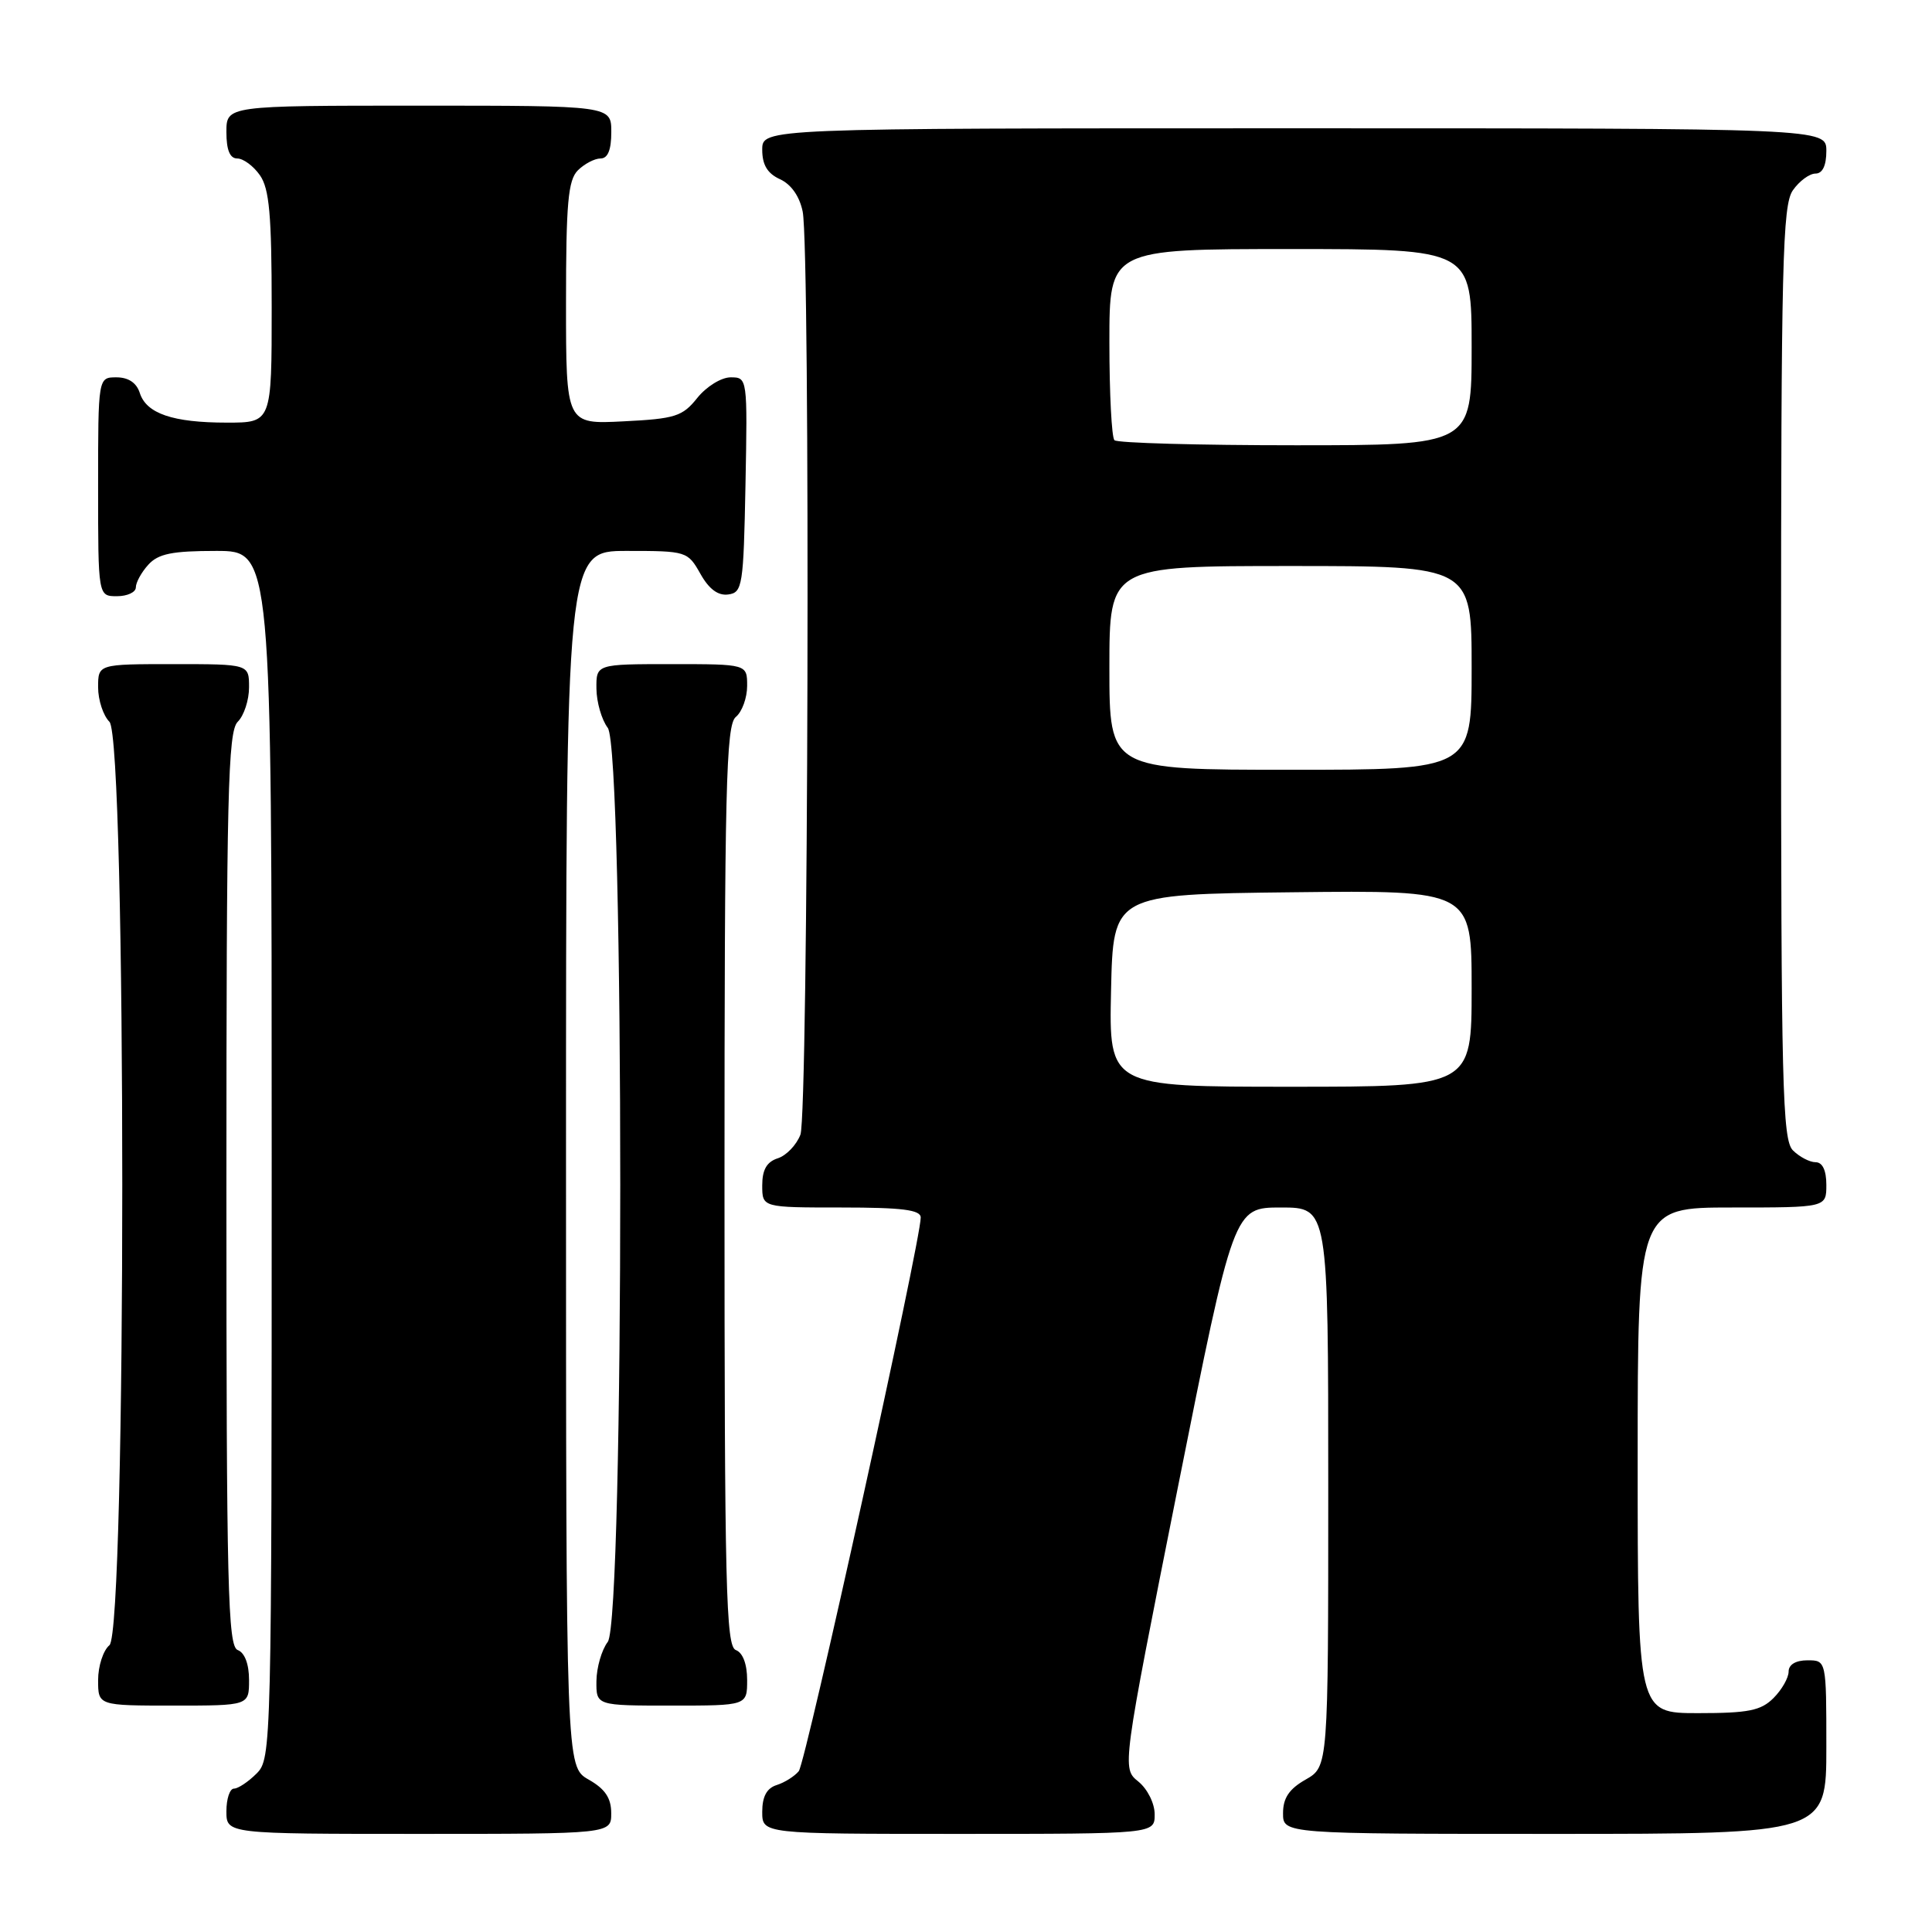 <?xml version="1.0" encoding="UTF-8" standalone="no"?>
<!DOCTYPE svg PUBLIC "-//W3C//DTD SVG 1.1//EN" "http://www.w3.org/Graphics/SVG/1.1/DTD/svg11.dtd" >
<svg xmlns="http://www.w3.org/2000/svg" xmlns:xlink="http://www.w3.org/1999/xlink" version="1.1" viewBox="0 0 256 256">
 <g >
 <path fill="currentColor"
d=" M 80.99 240.25 C 80.99 238.25 80.18 237.04 77.99 235.80 C 75.00 234.09 75.00 234.09 75.00 153.55 C 75.00 73.00 75.00 73.00 83.05 73.00 C 90.96 73.00 91.12 73.05 92.80 76.02 C 93.94 78.06 95.15 78.96 96.50 78.77 C 98.38 78.52 98.52 77.63 98.78 64.25 C 99.05 50.08 99.04 50.00 96.82 50.00 C 95.57 50.00 93.61 51.22 92.40 52.72 C 90.44 55.18 89.48 55.49 82.61 55.83 C 75.00 56.22 75.00 56.22 75.00 40.18 C 75.00 26.93 75.27 23.87 76.57 22.57 C 77.44 21.71 78.79 21.00 79.57 21.00 C 80.54 21.00 81.00 19.87 81.00 17.50 C 81.00 14.00 81.00 14.00 55.50 14.00 C 30.00 14.00 30.00 14.00 30.00 17.50 C 30.00 19.88 30.46 21.00 31.44 21.00 C 32.24 21.00 33.59 22.00 34.44 23.22 C 35.69 25.00 36.00 28.51 36.00 40.72 C 36.00 56.00 36.00 56.00 30.07 56.00 C 22.89 56.00 19.39 54.80 18.52 52.06 C 18.09 50.72 17.01 50.00 15.43 50.00 C 13.00 50.00 13.00 50.00 13.00 64.50 C 13.00 79.00 13.00 79.00 15.50 79.00 C 16.88 79.00 18.00 78.47 18.00 77.83 C 18.00 77.18 18.74 75.83 19.65 74.83 C 20.97 73.37 22.81 73.00 28.65 73.00 C 36.00 73.00 36.00 73.00 36.00 153.00 C 36.00 231.67 35.97 233.03 34.00 235.00 C 32.90 236.10 31.55 237.00 31.00 237.00 C 30.45 237.00 30.00 238.35 30.00 240.00 C 30.00 243.00 30.00 243.00 55.50 243.00 C 81.00 243.00 81.00 243.00 80.99 240.25 Z  M 153.00 240.41 C 153.00 238.96 152.05 237.05 150.83 236.06 C 148.66 234.31 148.66 234.31 156.06 197.15 C 163.47 160.00 163.47 160.00 169.73 160.00 C 176.00 160.00 176.00 160.00 176.00 197.05 C 176.00 234.09 176.00 234.09 173.01 235.80 C 170.82 237.04 170.01 238.25 170.01 240.25 C 170.00 243.00 170.00 243.00 206.00 243.00 C 242.00 243.00 242.00 243.00 242.00 231.50 C 242.00 220.00 242.00 220.00 239.50 220.00 C 237.94 220.00 237.00 220.57 237.00 221.50 C 237.00 222.32 236.10 223.90 235.00 225.00 C 233.33 226.67 231.67 227.00 225.00 227.00 C 217.00 227.00 217.00 227.00 217.00 193.50 C 217.00 160.00 217.00 160.00 229.50 160.00 C 242.00 160.00 242.00 160.00 242.00 157.00 C 242.00 155.07 241.49 154.00 240.57 154.00 C 239.79 154.00 238.44 153.29 237.57 152.43 C 236.18 151.03 236.00 143.91 236.00 89.15 C 236.00 34.92 236.19 27.18 237.56 25.22 C 238.41 24.00 239.76 23.00 240.56 23.00 C 241.49 23.00 242.00 21.95 242.00 20.00 C 242.00 17.00 242.00 17.00 171.50 17.00 C 101.00 17.00 101.00 17.00 101.00 19.84 C 101.00 21.85 101.69 22.99 103.36 23.75 C 104.84 24.43 105.95 26.02 106.36 28.04 C 107.39 33.21 107.11 147.58 106.06 150.35 C 105.54 151.71 104.19 153.12 103.06 153.48 C 101.60 153.95 101.00 154.99 101.00 157.07 C 101.00 160.00 101.00 160.00 111.50 160.00 C 119.55 160.00 122.00 160.31 122.00 161.33 C 122.00 164.43 106.77 233.57 105.84 234.69 C 105.28 235.37 103.96 236.20 102.91 236.53 C 101.60 236.94 101.00 238.06 101.00 240.07 C 101.00 243.00 101.00 243.00 127.00 243.00 C 153.00 243.00 153.00 243.00 153.00 240.41 Z  M 33.00 222.61 C 33.00 220.51 32.43 218.99 31.50 218.64 C 30.19 218.14 30.00 210.42 30.00 157.60 C 30.00 105.19 30.20 96.94 31.50 95.64 C 32.33 94.82 33.00 92.76 33.00 91.07 C 33.00 88.00 33.00 88.00 23.00 88.00 C 13.00 88.00 13.00 88.00 13.00 91.07 C 13.00 92.76 13.68 94.82 14.50 95.64 C 16.77 97.91 16.77 216.12 14.50 218.00 C 13.68 218.68 13.00 220.76 13.00 222.62 C 13.00 226.00 13.00 226.00 23.00 226.00 C 33.00 226.00 33.00 226.00 33.00 222.61 Z  M 99.00 222.61 C 99.00 220.51 98.43 218.99 97.50 218.64 C 96.19 218.14 96.00 210.37 96.00 157.15 C 96.00 104.23 96.20 96.08 97.50 95.00 C 98.33 94.32 99.00 92.46 99.00 90.88 C 99.00 88.00 99.00 88.00 89.00 88.00 C 79.00 88.00 79.00 88.00 79.03 91.25 C 79.05 93.04 79.72 95.37 80.53 96.44 C 82.74 99.35 82.74 214.65 80.53 217.56 C 79.72 218.63 79.05 220.96 79.03 222.75 C 79.00 226.00 79.00 226.00 89.00 226.00 C 99.00 226.00 99.00 226.00 99.00 222.61 Z  M 147.22 131.25 C 147.50 118.50 147.50 118.50 171.25 118.23 C 195.00 117.96 195.00 117.96 195.00 130.98 C 195.00 144.00 195.00 144.00 170.97 144.00 C 146.94 144.00 146.94 144.00 147.22 131.25 Z  M 147.00 88.50 C 147.00 75.00 147.00 75.00 171.00 75.00 C 195.00 75.00 195.00 75.00 195.00 88.50 C 195.00 102.00 195.00 102.00 171.00 102.00 C 147.00 102.00 147.00 102.00 147.00 88.50 Z  M 147.67 58.33 C 147.30 57.97 147.00 52.12 147.00 45.33 C 147.00 33.00 147.00 33.00 171.00 33.00 C 195.00 33.00 195.00 33.00 195.00 46.00 C 195.00 59.00 195.00 59.00 171.67 59.00 C 158.83 59.00 148.03 58.70 147.67 58.33 Z "/>
</g>
</svg>